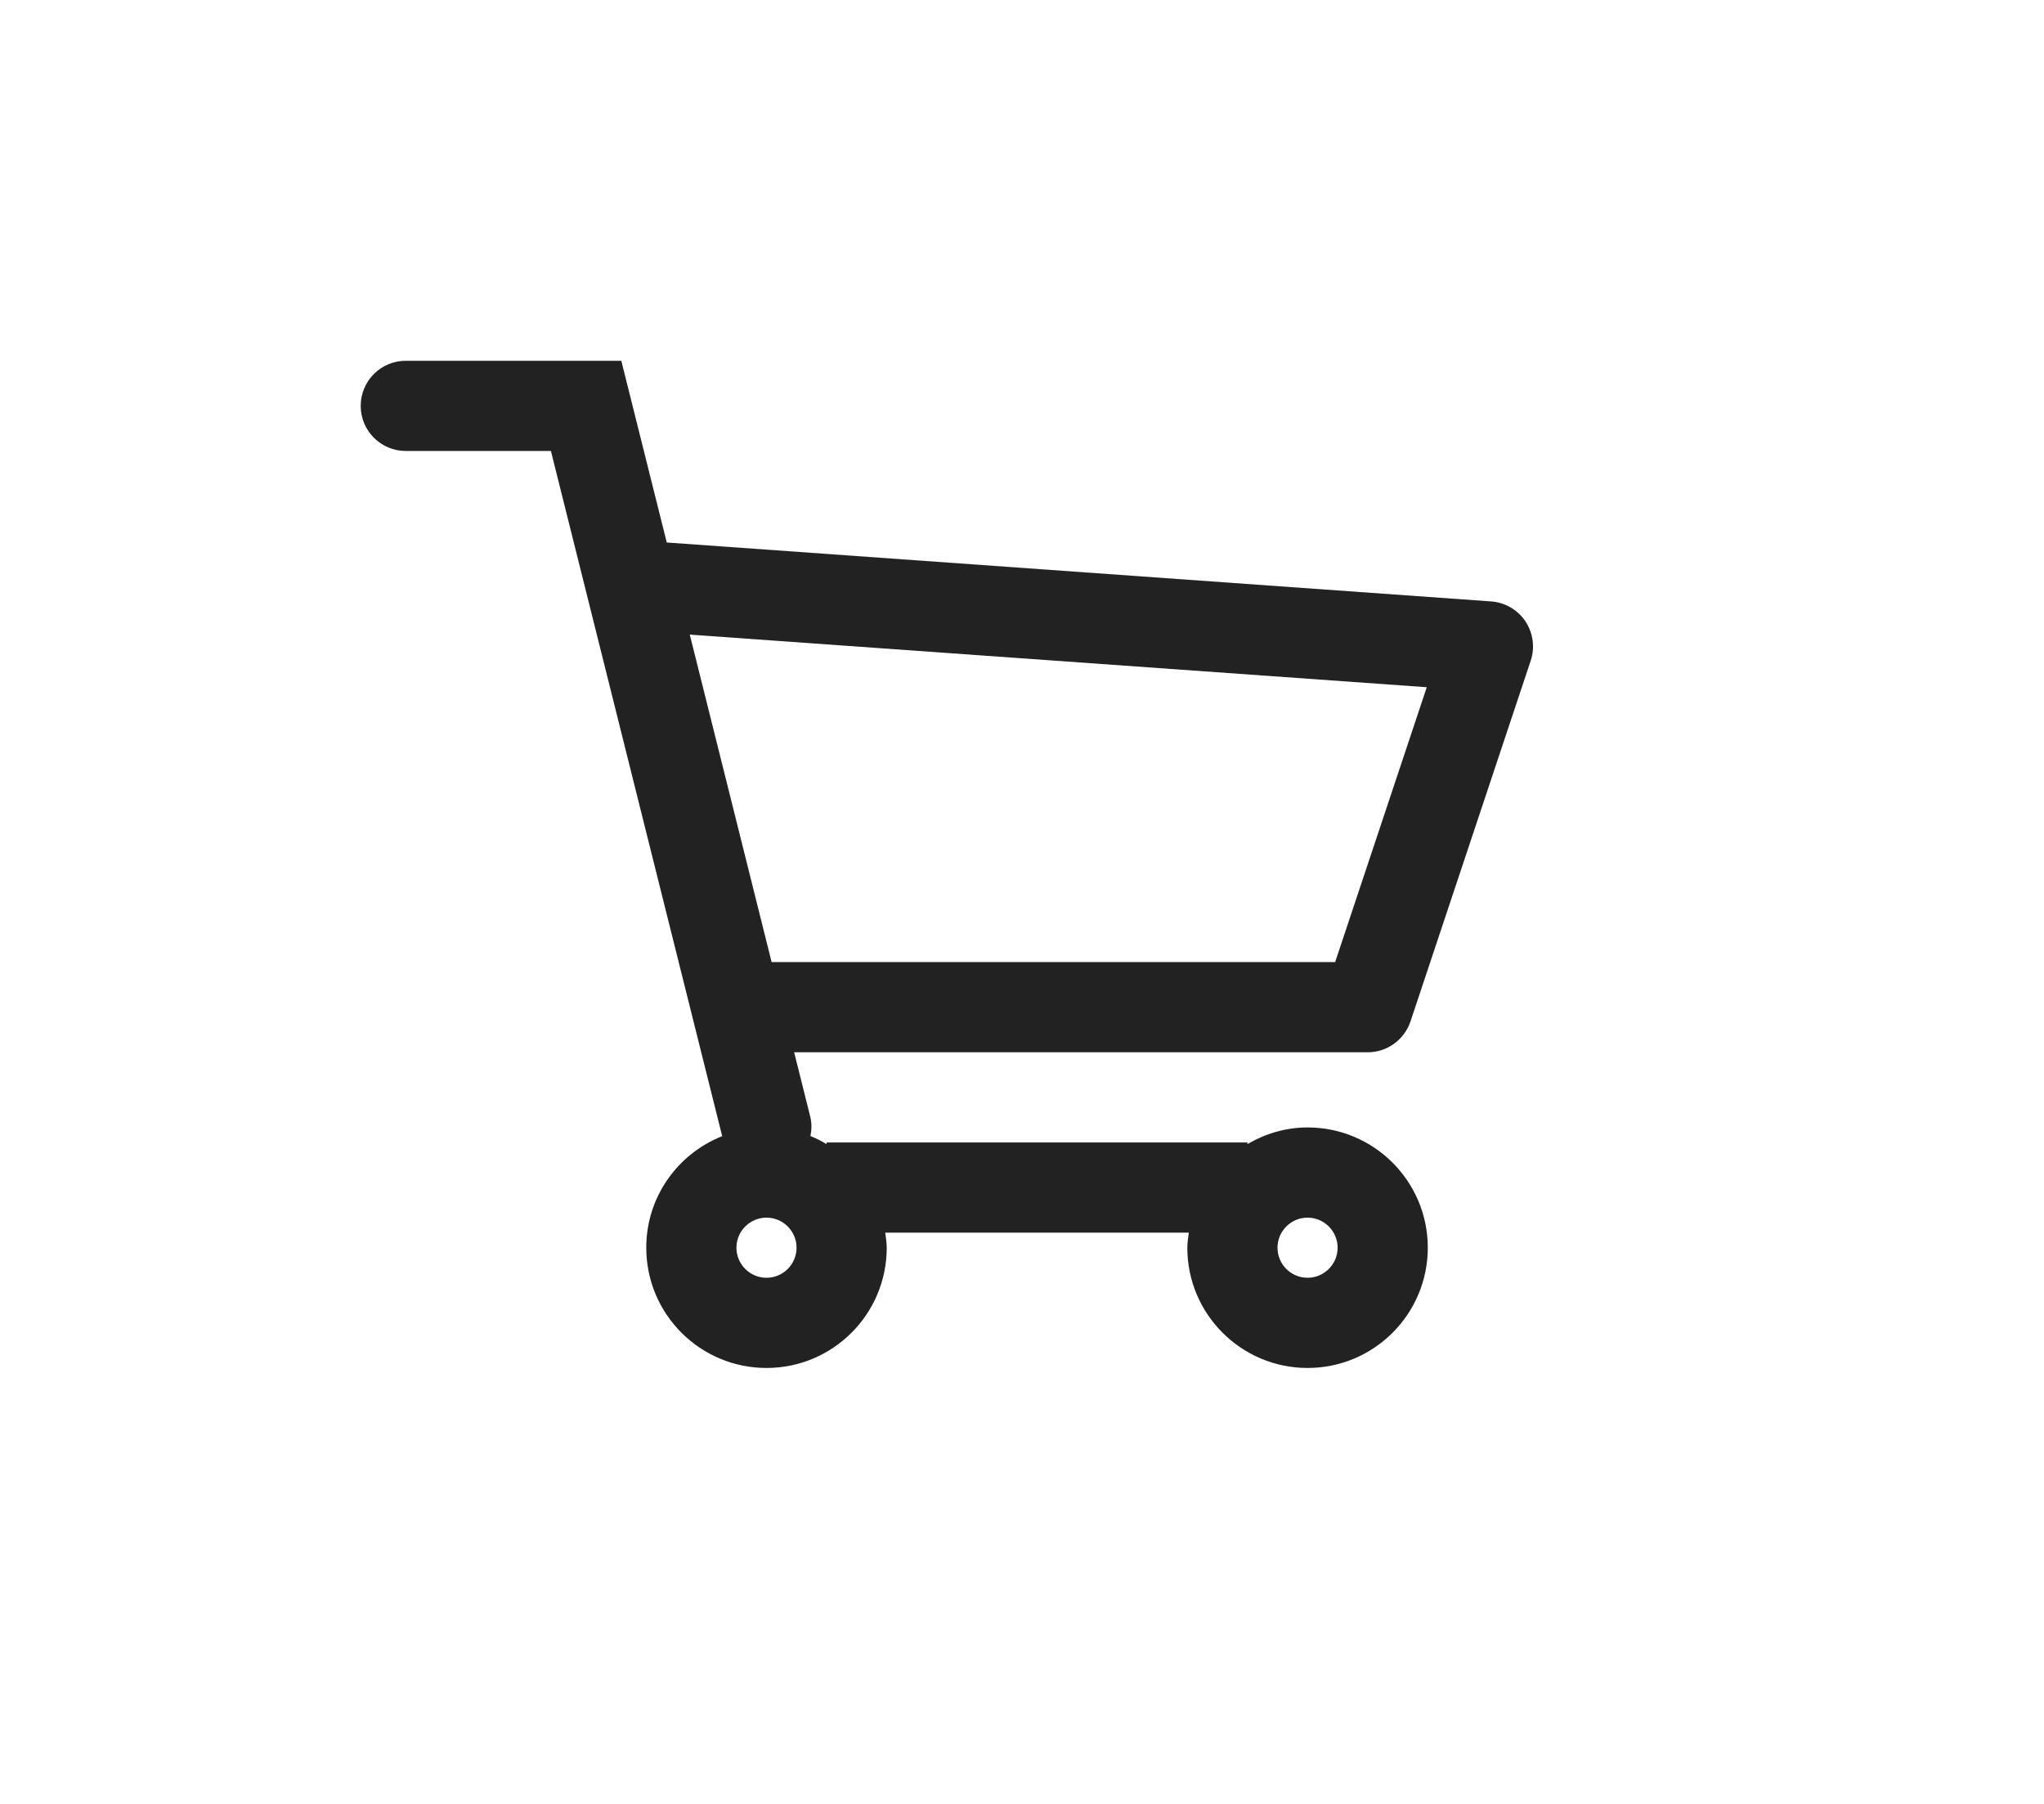 <?xml version="1.0" encoding="UTF-8"?>
<svg width="34px" height="30px" viewBox="0 0 34 30" version="1.1" xmlns="http://www.w3.org/2000/svg" xmlns:xlink="http://www.w3.org/1999/xlink">
    <!-- Generator: Sketch 63.1 (92452) - https://sketch.com -->
    <title>장바구니</title>
    <desc>Created with Sketch.</desc>
    <g id="장바구니" stroke="none" stroke-width="1" fill="none" fill-rule="evenodd">
        <path d="M12.835,16 L11.474,10.554 L23.733,11.429 L22.209,16 L12.835,16 Z M21.75,20.25 C22.025,20.25 22.25,20.475 22.25,20.75 C22.25,21.026 22.025,21.25 21.75,21.25 C21.474,21.25 21.25,21.026 21.25,20.75 C21.25,20.475 21.474,20.25 21.75,20.25 L21.75,20.25 Z M12.75,21.25 C12.474,21.25 12.25,21.026 12.25,20.75 C12.25,20.475 12.474,20.25 12.75,20.25 C13.025,20.25 13.25,20.475 13.25,20.75 C13.25,21.026 13.025,21.25 12.75,21.25 L12.75,21.25 Z M23.462,16.987 L25.462,10.987 C25.535,10.768 25.502,10.526 25.374,10.333 C25.245,10.141 25.034,10.019 24.804,10.002 L11.091,9.022 L10.335,6 L6.75,6 C6.335,6 6,6.336 6,6.75 C6,7.164 6.335,7.5 6.75,7.5 L9.164,7.5 L12.013,18.895 C11.273,19.188 10.75,19.906 10.75,20.75 C10.75,21.854 11.645,22.75 12.75,22.75 C13.855,22.75 14.75,21.854 14.75,20.75 C14.75,20.665 14.735,20.583 14.725,20.5 L19.775,20.5 C19.765,20.583 19.75,20.665 19.75,20.75 C19.75,21.854 20.646,22.75 21.75,22.75 C22.855,22.75 23.75,21.854 23.75,20.75 C23.75,19.646 22.855,18.75 21.75,18.75 C21.384,18.75 21.045,18.855 20.75,19.027 L20.75,19 L13.75,19 L13.75,19.027 C13.663,18.977 13.575,18.93 13.481,18.893 C13.502,18.788 13.505,18.678 13.477,18.568 L13.21,17.5 L22.75,17.5 C23.073,17.5 23.359,17.293 23.462,16.987 L23.462,16.987 Z" id="cart" fill="#222222"></path>
    </g>
</svg>